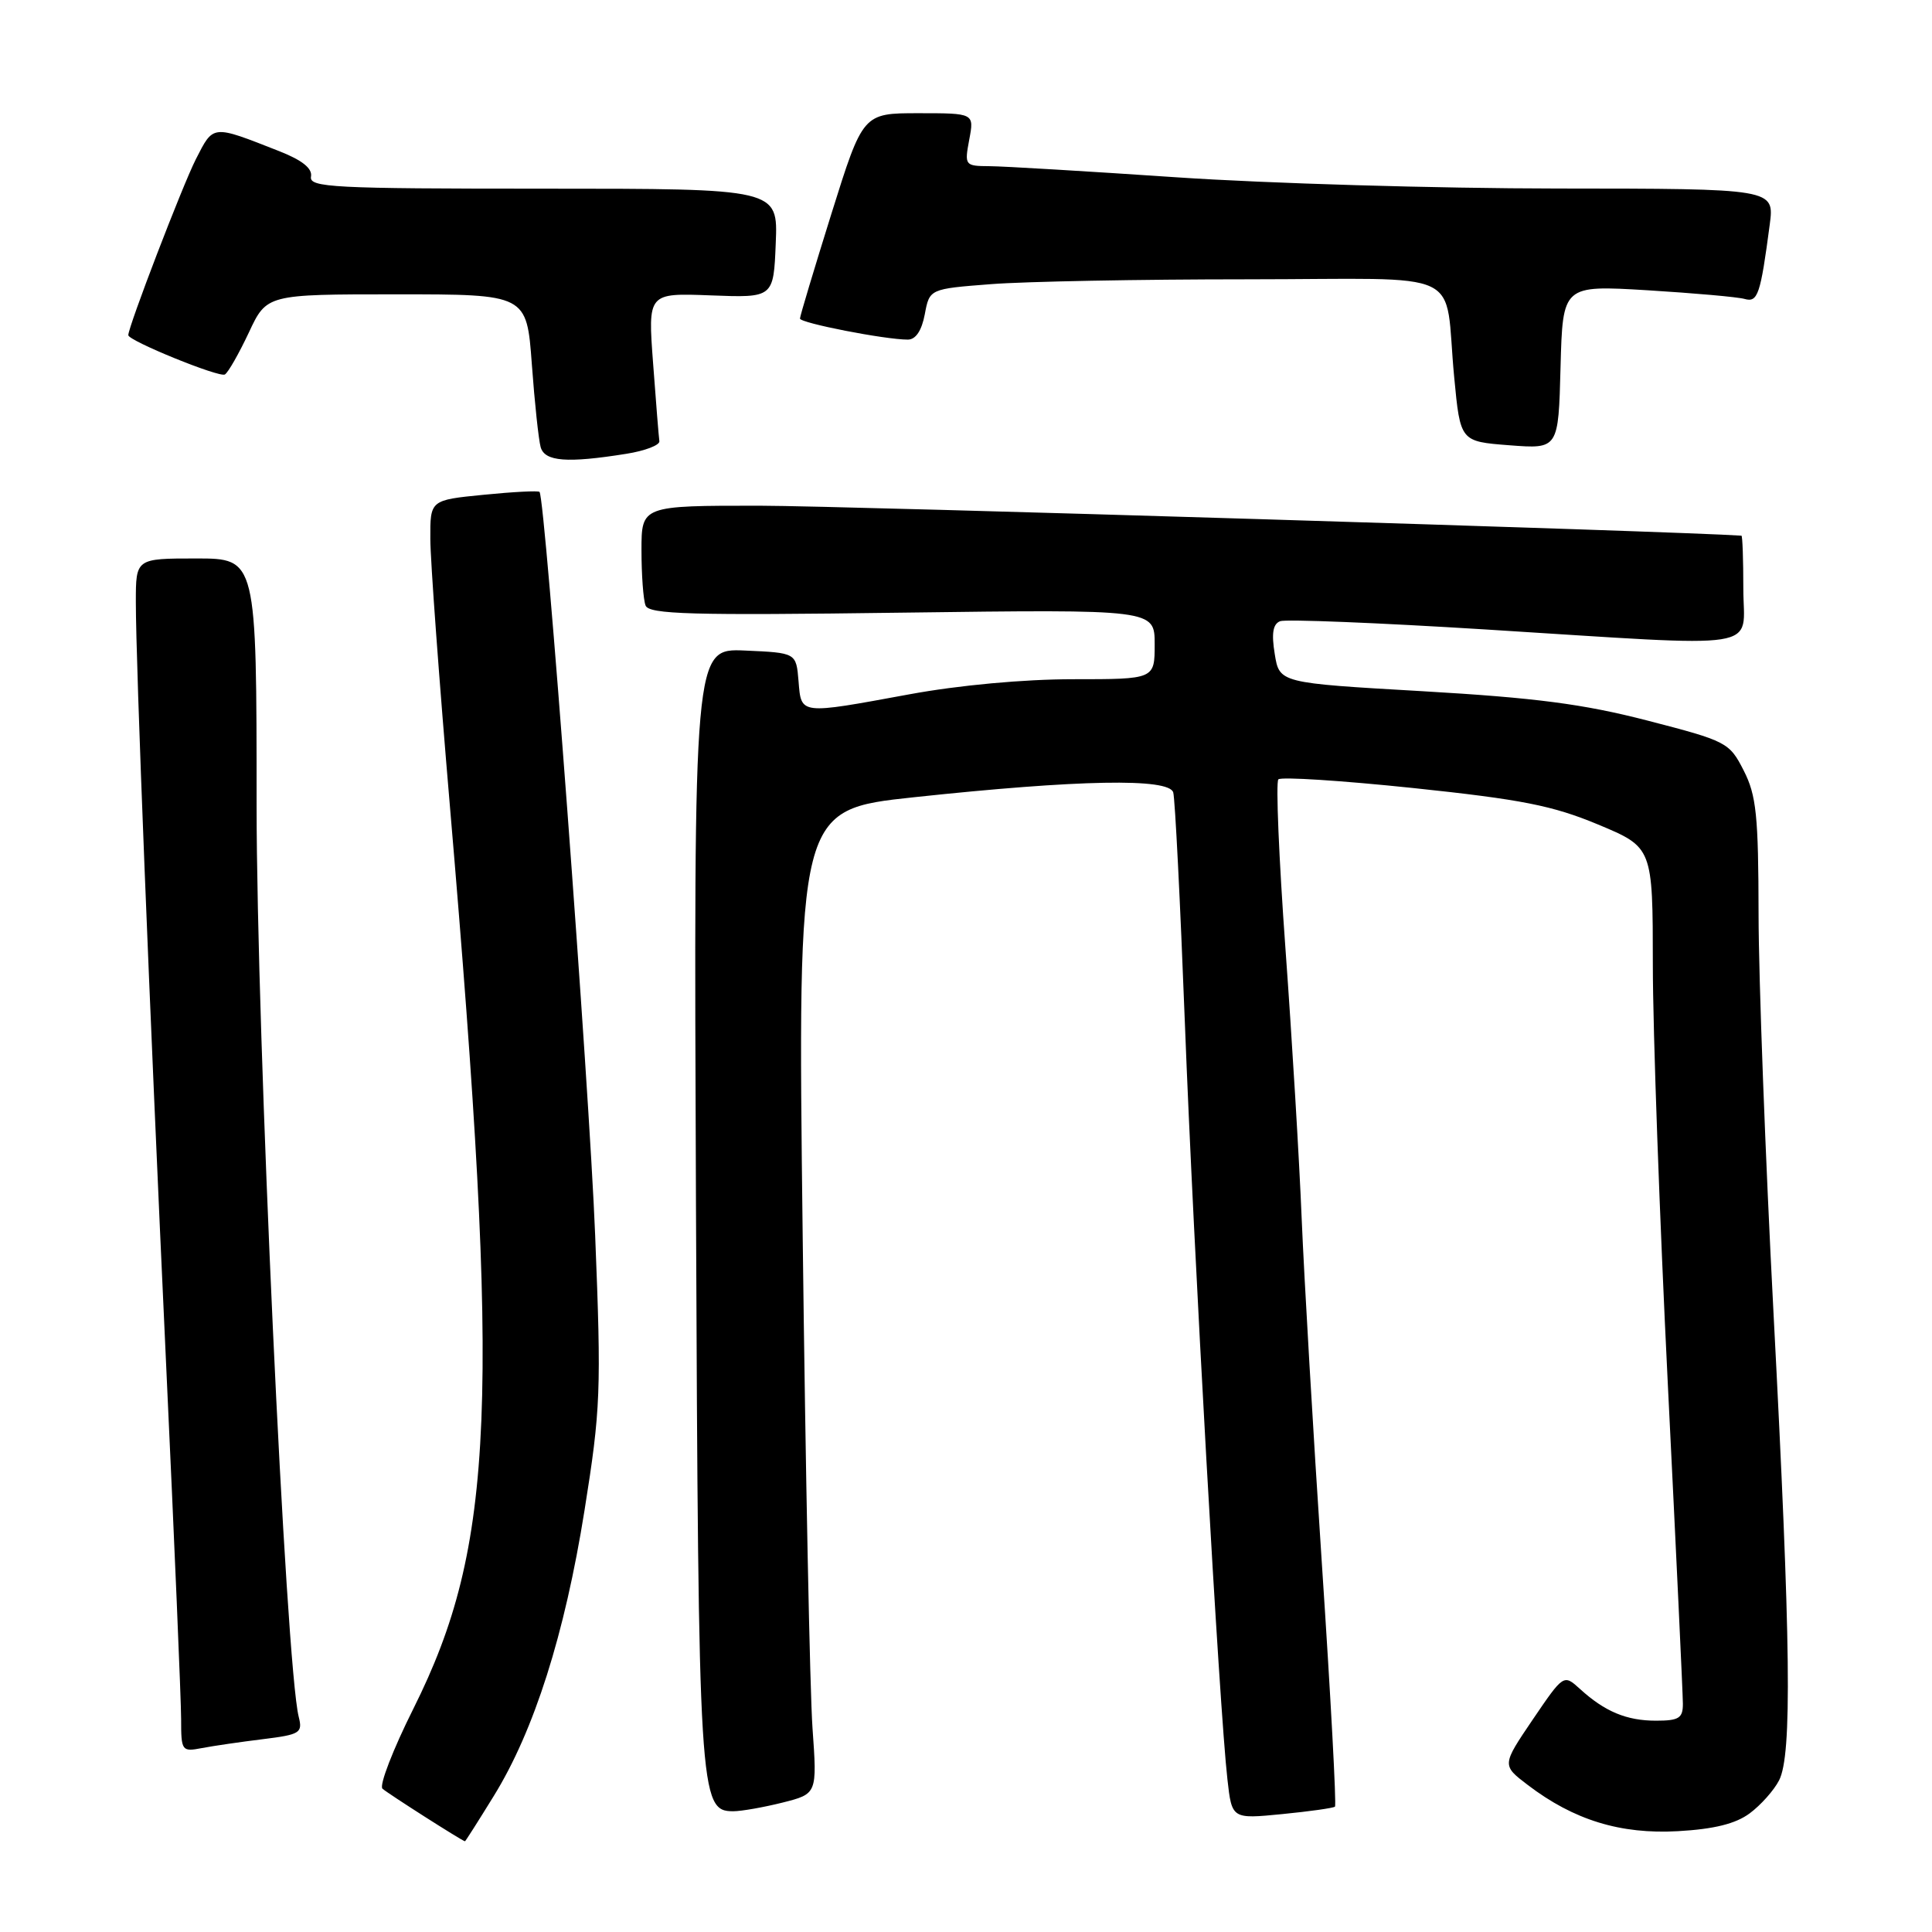 <?xml version="1.0" encoding="UTF-8" standalone="no"?>
<!DOCTYPE svg PUBLIC "-//W3C//DTD SVG 1.1//EN" "http://www.w3.org/Graphics/SVG/1.1/DTD/svg11.dtd" >
<svg xmlns="http://www.w3.org/2000/svg" xmlns:xlink="http://www.w3.org/1999/xlink" version="1.1" viewBox="0 0 256 256">
 <g >
 <path fill="currentColor"
d=" M 65.42 237.99 C 70.78 229.32 74.83 216.56 77.45 200.14 C 79.59 186.72 79.69 184.33 78.86 163.64 C 78.08 143.84 72.25 65.98 71.49 65.18 C 71.33 65.00 68.00 65.17 64.10 65.56 C 57.00 66.26 57.00 66.26 57.02 71.38 C 57.02 74.20 58.20 90.22 59.63 107.00 C 66.36 185.92 65.59 204.75 54.79 226.38 C 52.07 231.81 50.22 236.60 50.68 237.01 C 51.34 237.62 61.20 243.91 61.61 243.98 C 61.67 243.99 63.38 241.30 65.42 237.99 Z  M 231.84 240.28 C 233.30 239.20 235.06 237.23 235.74 235.90 C 237.47 232.52 237.30 217.89 235.00 174.00 C 233.92 153.38 233.03 129.62 233.02 121.21 C 233.00 108.04 232.73 105.39 231.05 102.10 C 229.15 98.37 228.81 98.20 218.30 95.48 C 209.78 93.28 203.48 92.46 188.51 91.59 C 169.53 90.50 169.53 90.50 168.91 86.66 C 168.46 83.92 168.67 82.68 169.63 82.31 C 170.37 82.03 182.57 82.52 196.74 83.40 C 234.55 85.76 231.00 86.32 231.00 78.00 C 231.00 74.15 230.89 70.99 230.75 70.98 C 222.68 70.41 111.63 67.02 100.75 67.01 C 85.00 67.00 85.00 67.00 85.00 72.92 C 85.00 76.17 85.24 79.46 85.54 80.23 C 85.98 81.40 91.53 81.56 119.54 81.18 C 153.00 80.74 153.00 80.74 153.00 85.37 C 153.00 90.00 153.00 90.00 142.19 90.00 C 135.68 90.00 127.06 90.79 120.50 92.00 C 105.85 94.69 106.18 94.73 105.81 90.25 C 105.50 86.50 105.50 86.50 98.71 86.20 C 91.92 85.91 91.92 85.91 92.22 159.70 C 92.55 238.06 92.67 240.00 97.16 240.00 C 98.23 240.00 101.18 239.48 103.70 238.85 C 108.28 237.69 108.28 237.69 107.66 228.96 C 107.32 224.16 106.73 194.82 106.36 163.76 C 105.68 107.29 105.68 107.29 121.09 105.64 C 142.98 103.30 154.90 103.08 155.46 105.00 C 155.70 105.83 156.39 119.55 157.00 135.50 C 158.14 165.32 161.57 226.41 162.64 235.77 C 163.23 241.03 163.23 241.03 169.87 240.38 C 173.52 240.02 176.67 239.58 176.89 239.39 C 177.10 239.21 176.32 224.76 175.16 207.28 C 174.00 189.80 172.80 169.20 172.48 161.50 C 172.17 153.80 171.20 137.70 170.33 125.71 C 169.46 113.73 169.04 103.63 169.39 103.27 C 169.75 102.91 177.80 103.43 187.27 104.42 C 201.61 105.93 205.72 106.74 211.75 109.25 C 219.00 112.28 219.00 112.28 219.01 127.89 C 219.01 136.47 219.91 161.50 221.00 183.50 C 222.09 205.50 222.99 224.51 222.99 225.75 C 223.00 227.66 222.47 228.00 219.43 228.00 C 215.53 228.00 212.65 226.80 209.35 223.79 C 207.19 221.83 207.19 221.83 203.09 227.86 C 199.00 233.90 199.00 233.90 202.44 236.52 C 208.54 241.17 214.72 243.07 222.34 242.64 C 227.12 242.37 229.98 241.66 231.84 240.28 Z  M 34.83 230.45 C 39.78 229.84 40.12 229.62 39.58 227.48 C 37.87 220.65 34.01 137.07 34.00 106.75 C 34.00 74.00 34.00 74.00 26.00 74.00 C 18.00 74.00 18.00 74.00 18.00 79.75 C 18.00 88.12 19.76 132.28 22.02 180.97 C 23.11 204.33 24.00 225.40 24.00 227.80 C 24.00 232.02 24.09 232.14 26.75 231.63 C 28.26 231.34 31.90 230.81 34.83 230.45 Z  M 83.00 60.13 C 85.47 59.74 87.44 58.98 87.37 58.46 C 87.29 57.93 86.92 53.30 86.54 48.16 C 85.84 38.82 85.84 38.82 94.17 39.14 C 102.50 39.46 102.50 39.46 102.79 32.23 C 103.09 25.00 103.09 25.00 72.00 25.00 C 44.06 25.00 40.94 24.84 41.21 23.40 C 41.41 22.32 40.05 21.23 37.00 20.03 C 28.04 16.51 28.31 16.48 25.95 21.10 C 24.20 24.54 17.00 43.28 17.00 44.41 C 17.00 45.15 29.08 50.07 29.80 49.62 C 30.24 49.35 31.66 46.85 32.97 44.07 C 35.34 39.00 35.34 39.00 52.56 39.00 C 69.79 39.00 69.79 39.00 70.47 48.25 C 70.84 53.34 71.37 58.29 71.64 59.25 C 72.18 61.16 75.13 61.39 83.00 60.13 Z  M 218.28 38.46 C 224.45 38.84 230.25 39.35 231.16 39.61 C 232.92 40.11 233.27 39.07 234.50 29.75 C 235.12 25.00 235.12 25.00 206.31 24.98 C 190.47 24.97 167.82 24.30 156.00 23.50 C 144.18 22.70 132.99 22.03 131.14 22.02 C 127.84 22.00 127.79 21.93 128.43 18.50 C 129.09 15.00 129.09 15.00 121.71 15.00 C 114.34 15.00 114.34 15.00 110.17 28.31 C 107.88 35.64 106.00 41.89 106.00 42.21 C 106.00 42.80 117.27 45.00 120.29 45.00 C 121.34 45.00 122.13 43.81 122.54 41.64 C 123.17 38.28 123.17 38.28 131.33 37.65 C 135.83 37.30 151.08 37.01 165.23 37.01 C 194.91 37.00 191.28 35.28 192.69 50.00 C 193.50 58.50 193.50 58.50 200.00 59.00 C 206.50 59.50 206.50 59.50 206.78 48.64 C 207.07 37.79 207.07 37.79 218.28 38.46 Z "/>
</g>
</svg>